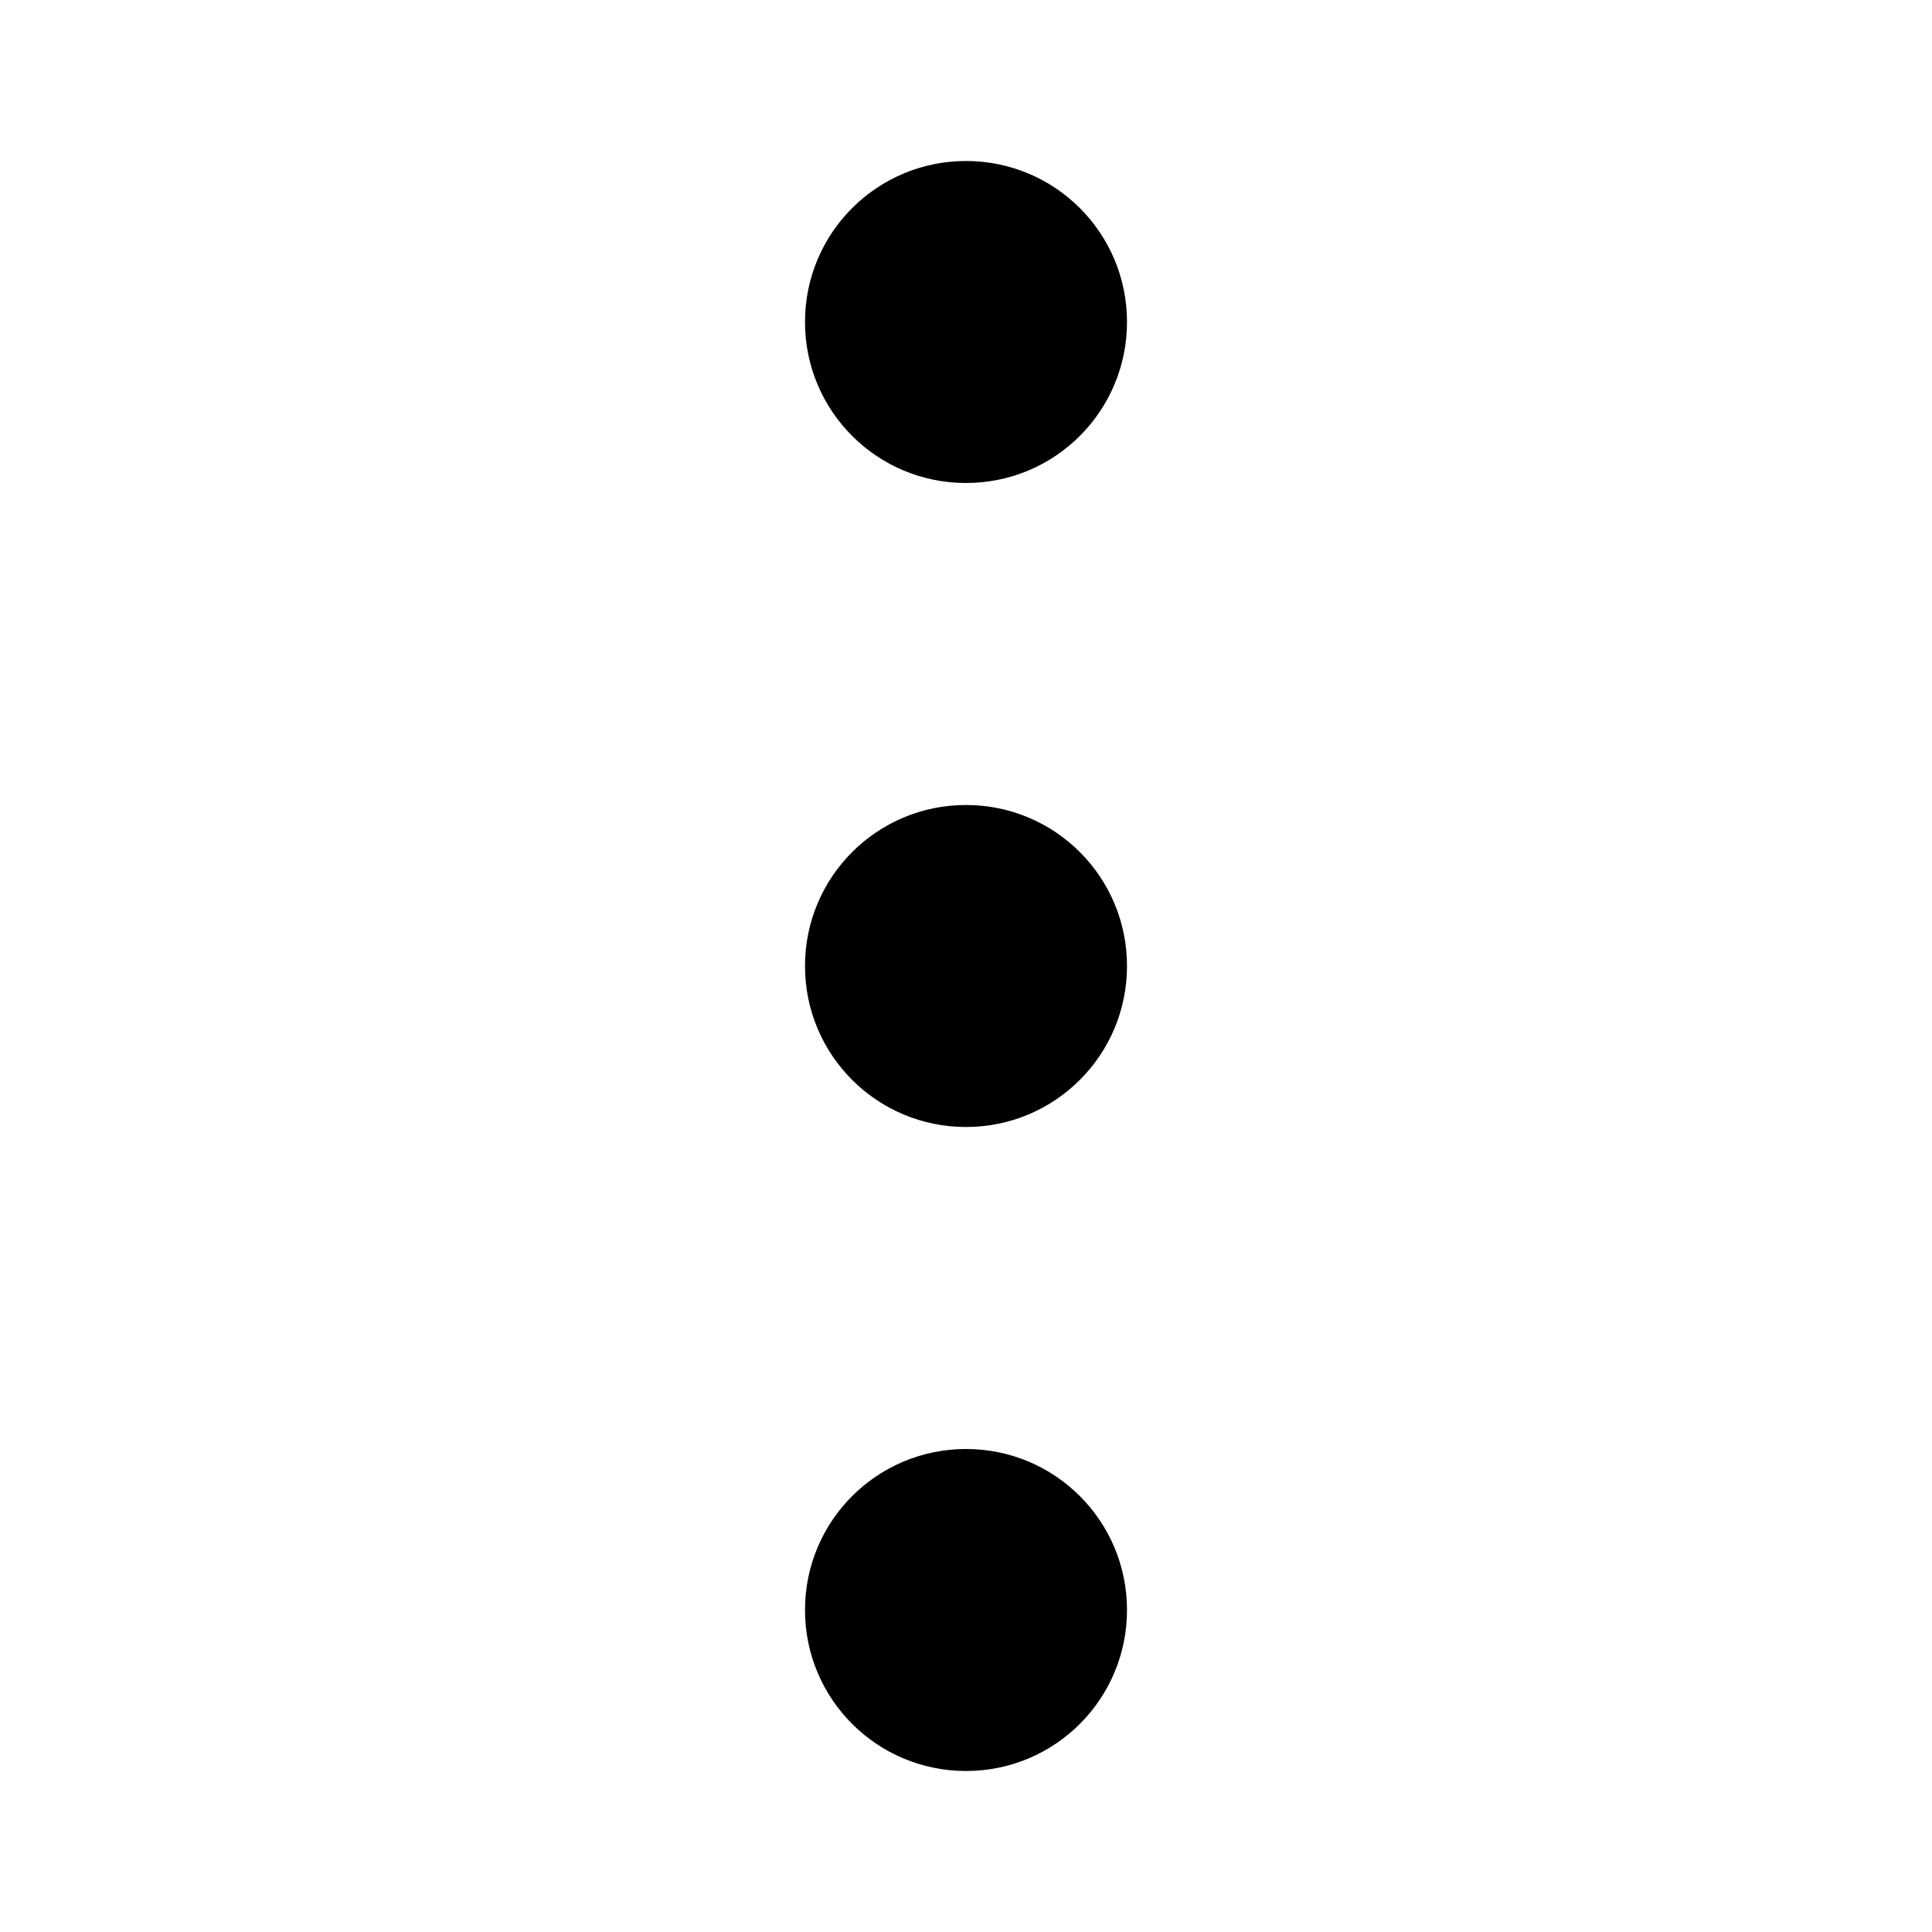 <svg width="12" height="12" viewBox="0 0 12 12" xmlns="http://www.w3.org/2000/svg"><title>common-actions/more-adr_12</title><path d="M6 3c-.553 0-1-.447-1-1 0-.553.447-1 1-1 .553 0 1 .447 1 1 0 .553-.447 1-1 1zm0 4c-.553 0-1-.447-1-1 0-.553.447-1 1-1 .553 0 1 .447 1 1 0 .553-.447 1-1 1zm0 4c-.553 0-1-.447-1-1 0-.553.447-1 1-1 .553 0 1 .447 1 1 0 .553-.447 1-1 1z" fill="#000" fill-rule="evenodd"/></svg>